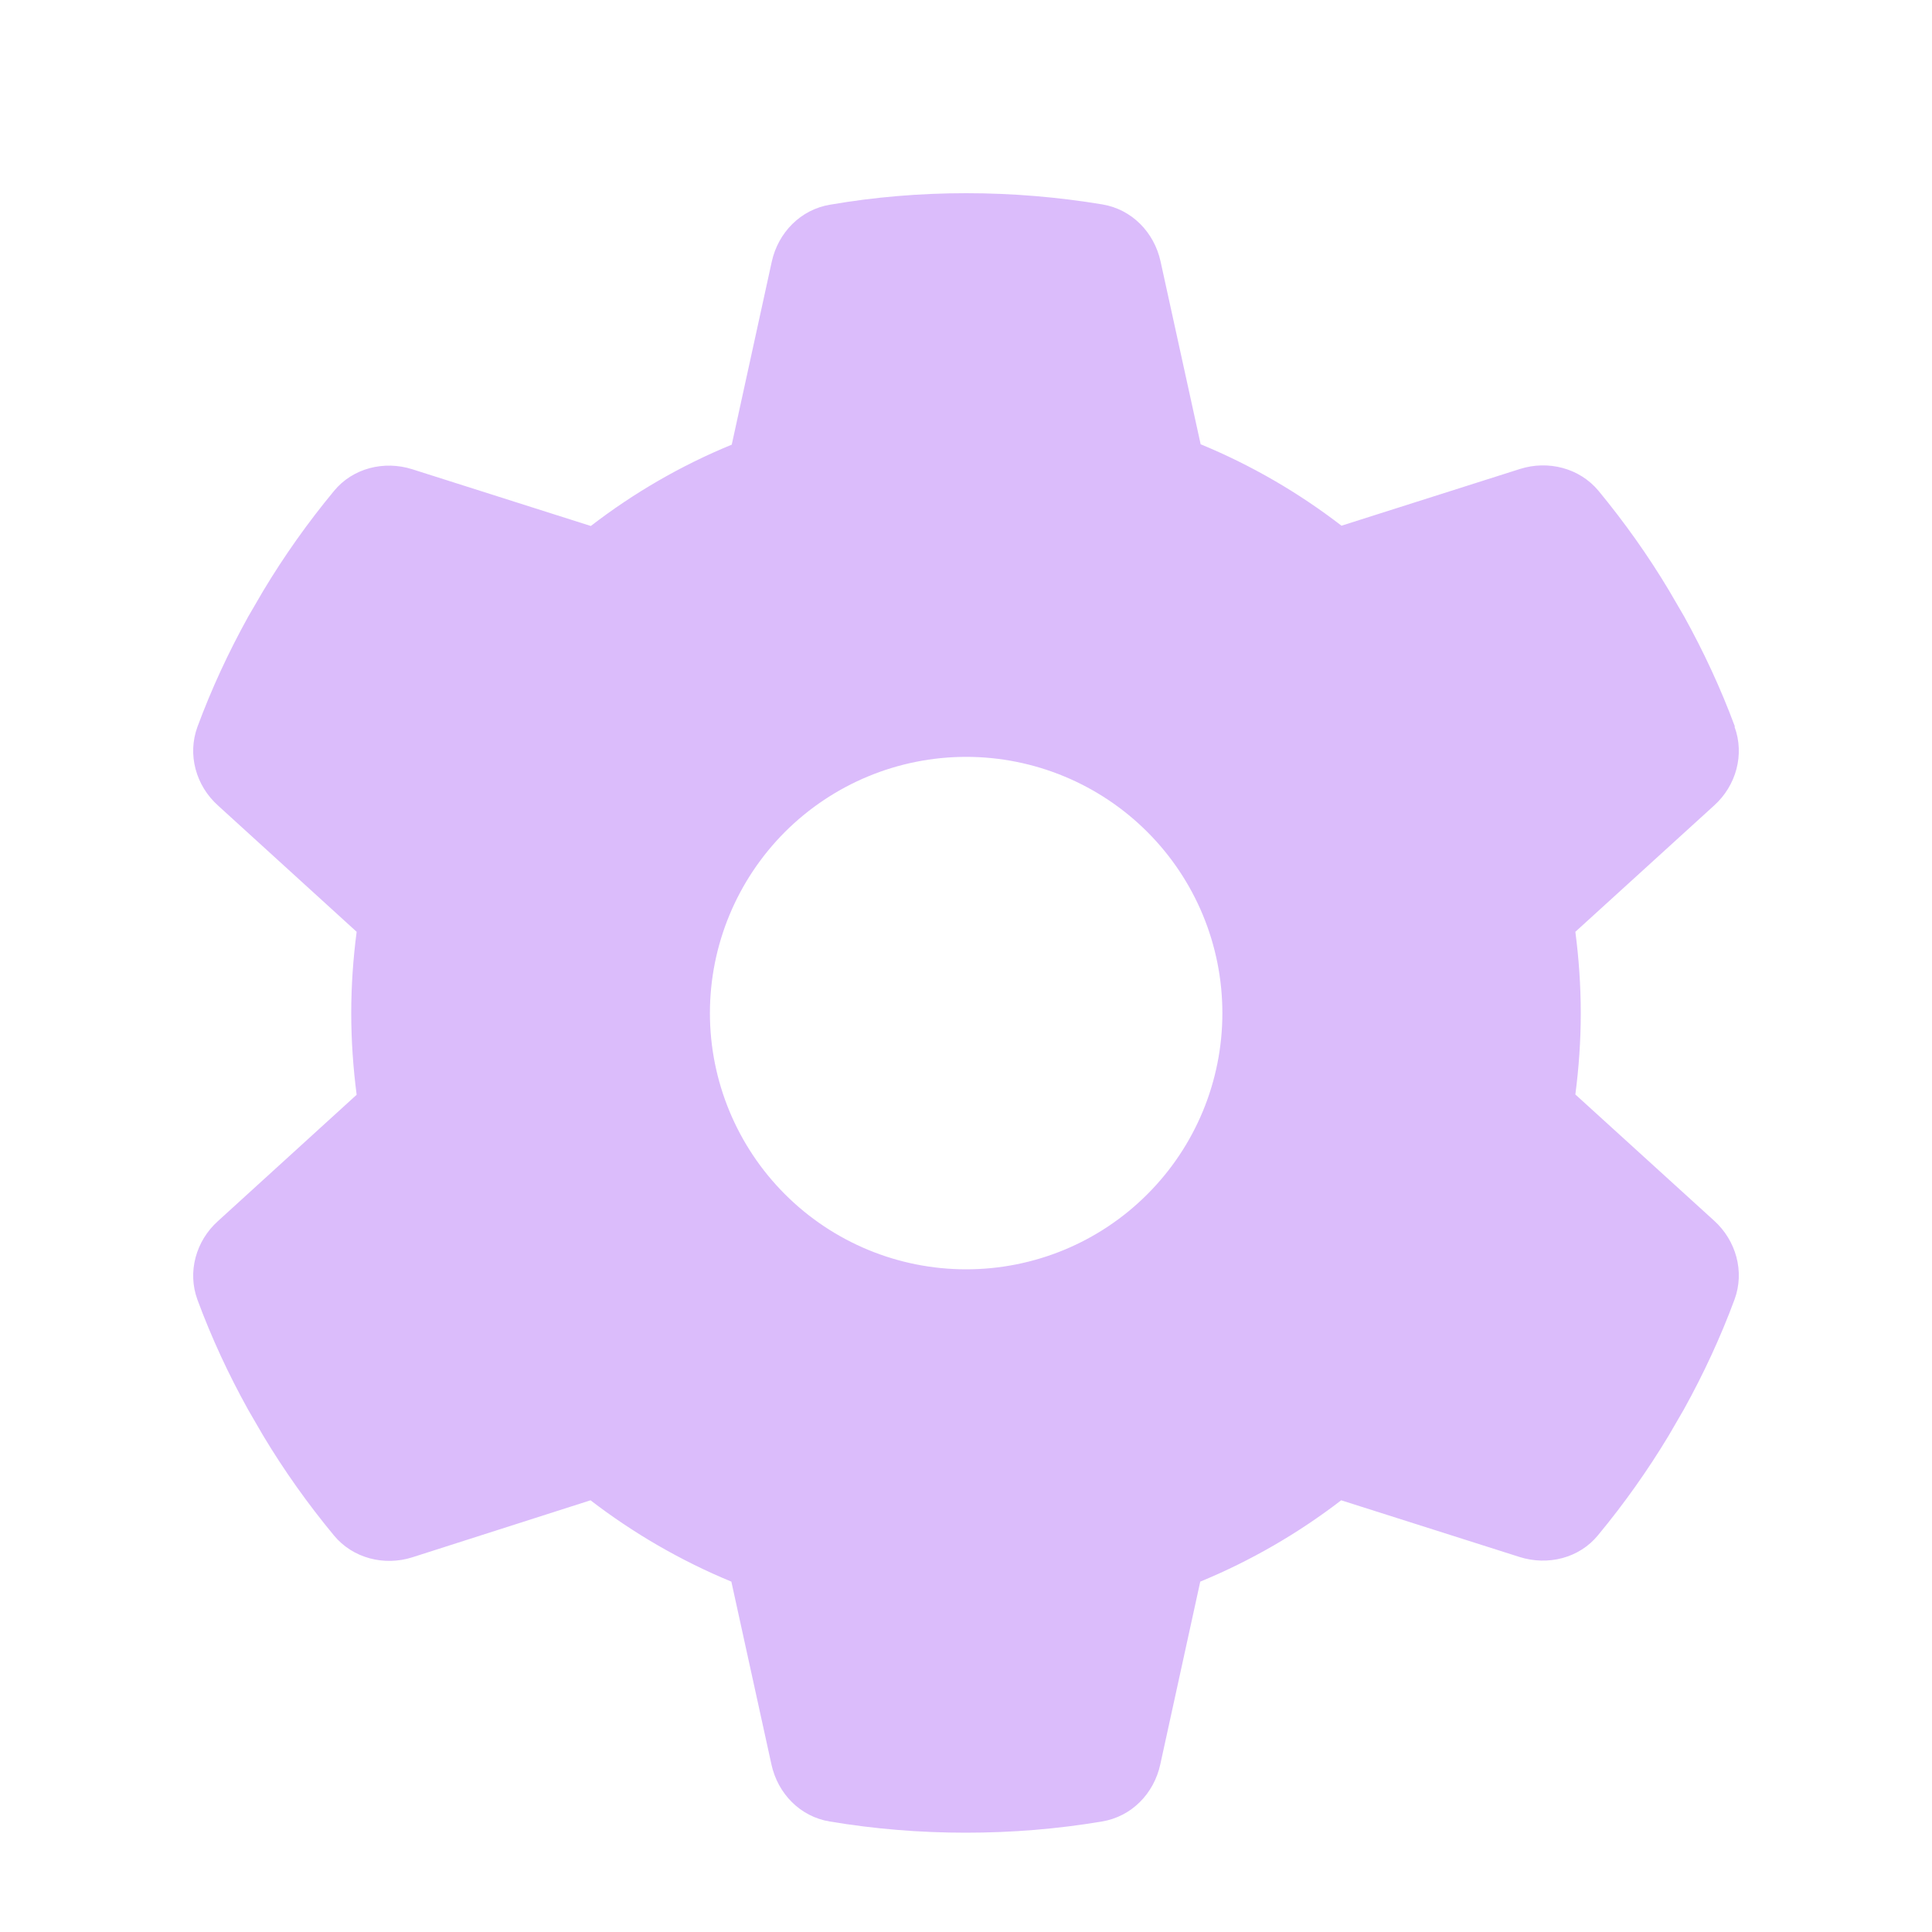 <svg width="20" height="20" viewBox="0 0 20 20" fill="none" xmlns="http://www.w3.org/2000/svg">
<path d="M17.956 7.524C18.062 7.812 17.972 8.134 17.744 8.339L16.308 9.646C16.344 9.921 16.364 10.203 16.364 10.488C16.364 10.773 16.344 11.055 16.308 11.33L17.744 12.636C17.972 12.842 18.062 13.163 17.956 13.452C17.81 13.846 17.634 14.224 17.432 14.589L17.276 14.858C17.057 15.222 16.812 15.567 16.543 15.892C16.348 16.131 16.023 16.21 15.731 16.118L13.884 15.531C13.44 15.872 12.949 16.157 12.425 16.373L12.011 18.266C11.945 18.568 11.713 18.806 11.407 18.856C10.95 18.933 10.479 18.972 9.998 18.972C9.518 18.972 9.047 18.933 8.589 18.856C8.284 18.806 8.052 18.568 7.986 18.266L7.571 16.373C7.048 16.157 6.557 15.872 6.113 15.531L4.269 16.121C3.977 16.214 3.652 16.131 3.457 15.895C3.188 15.57 2.943 15.226 2.724 14.861L2.568 14.592C2.366 14.228 2.19 13.85 2.044 13.455C1.938 13.167 2.028 12.845 2.257 12.64L3.692 11.333C3.656 11.055 3.636 10.773 3.636 10.488C3.636 10.203 3.656 9.921 3.692 9.646L2.257 8.339C2.028 8.134 1.938 7.812 2.044 7.524C2.19 7.129 2.366 6.751 2.568 6.386L2.724 6.118C2.943 5.753 3.188 5.408 3.457 5.083C3.652 4.845 3.977 4.765 4.269 4.858L6.116 5.445C6.56 5.103 7.051 4.818 7.575 4.603L7.989 2.71C8.055 2.408 8.288 2.169 8.593 2.119C9.05 2.04 9.521 2 10.002 2C10.482 2 10.953 2.04 11.411 2.116C11.716 2.166 11.948 2.405 12.014 2.706L12.429 4.599C12.953 4.815 13.443 5.1 13.887 5.442L15.734 4.855C16.026 4.762 16.351 4.845 16.547 5.08C16.815 5.405 17.061 5.75 17.279 6.115L17.435 6.383C17.637 6.748 17.813 7.126 17.959 7.52L17.956 7.524ZM10.002 13.14C10.705 13.14 11.38 12.861 11.877 12.363C12.375 11.866 12.654 11.191 12.654 10.488C12.654 9.784 12.375 9.11 11.877 8.612C11.38 8.115 10.705 7.835 10.002 7.835C9.298 7.835 8.624 8.115 8.126 8.612C7.629 9.11 7.349 9.784 7.349 10.488C7.349 11.191 7.629 11.866 8.126 12.363C8.624 12.861 9.298 13.14 10.002 13.14Z" fill="#DBBCFB"/>
</svg>
